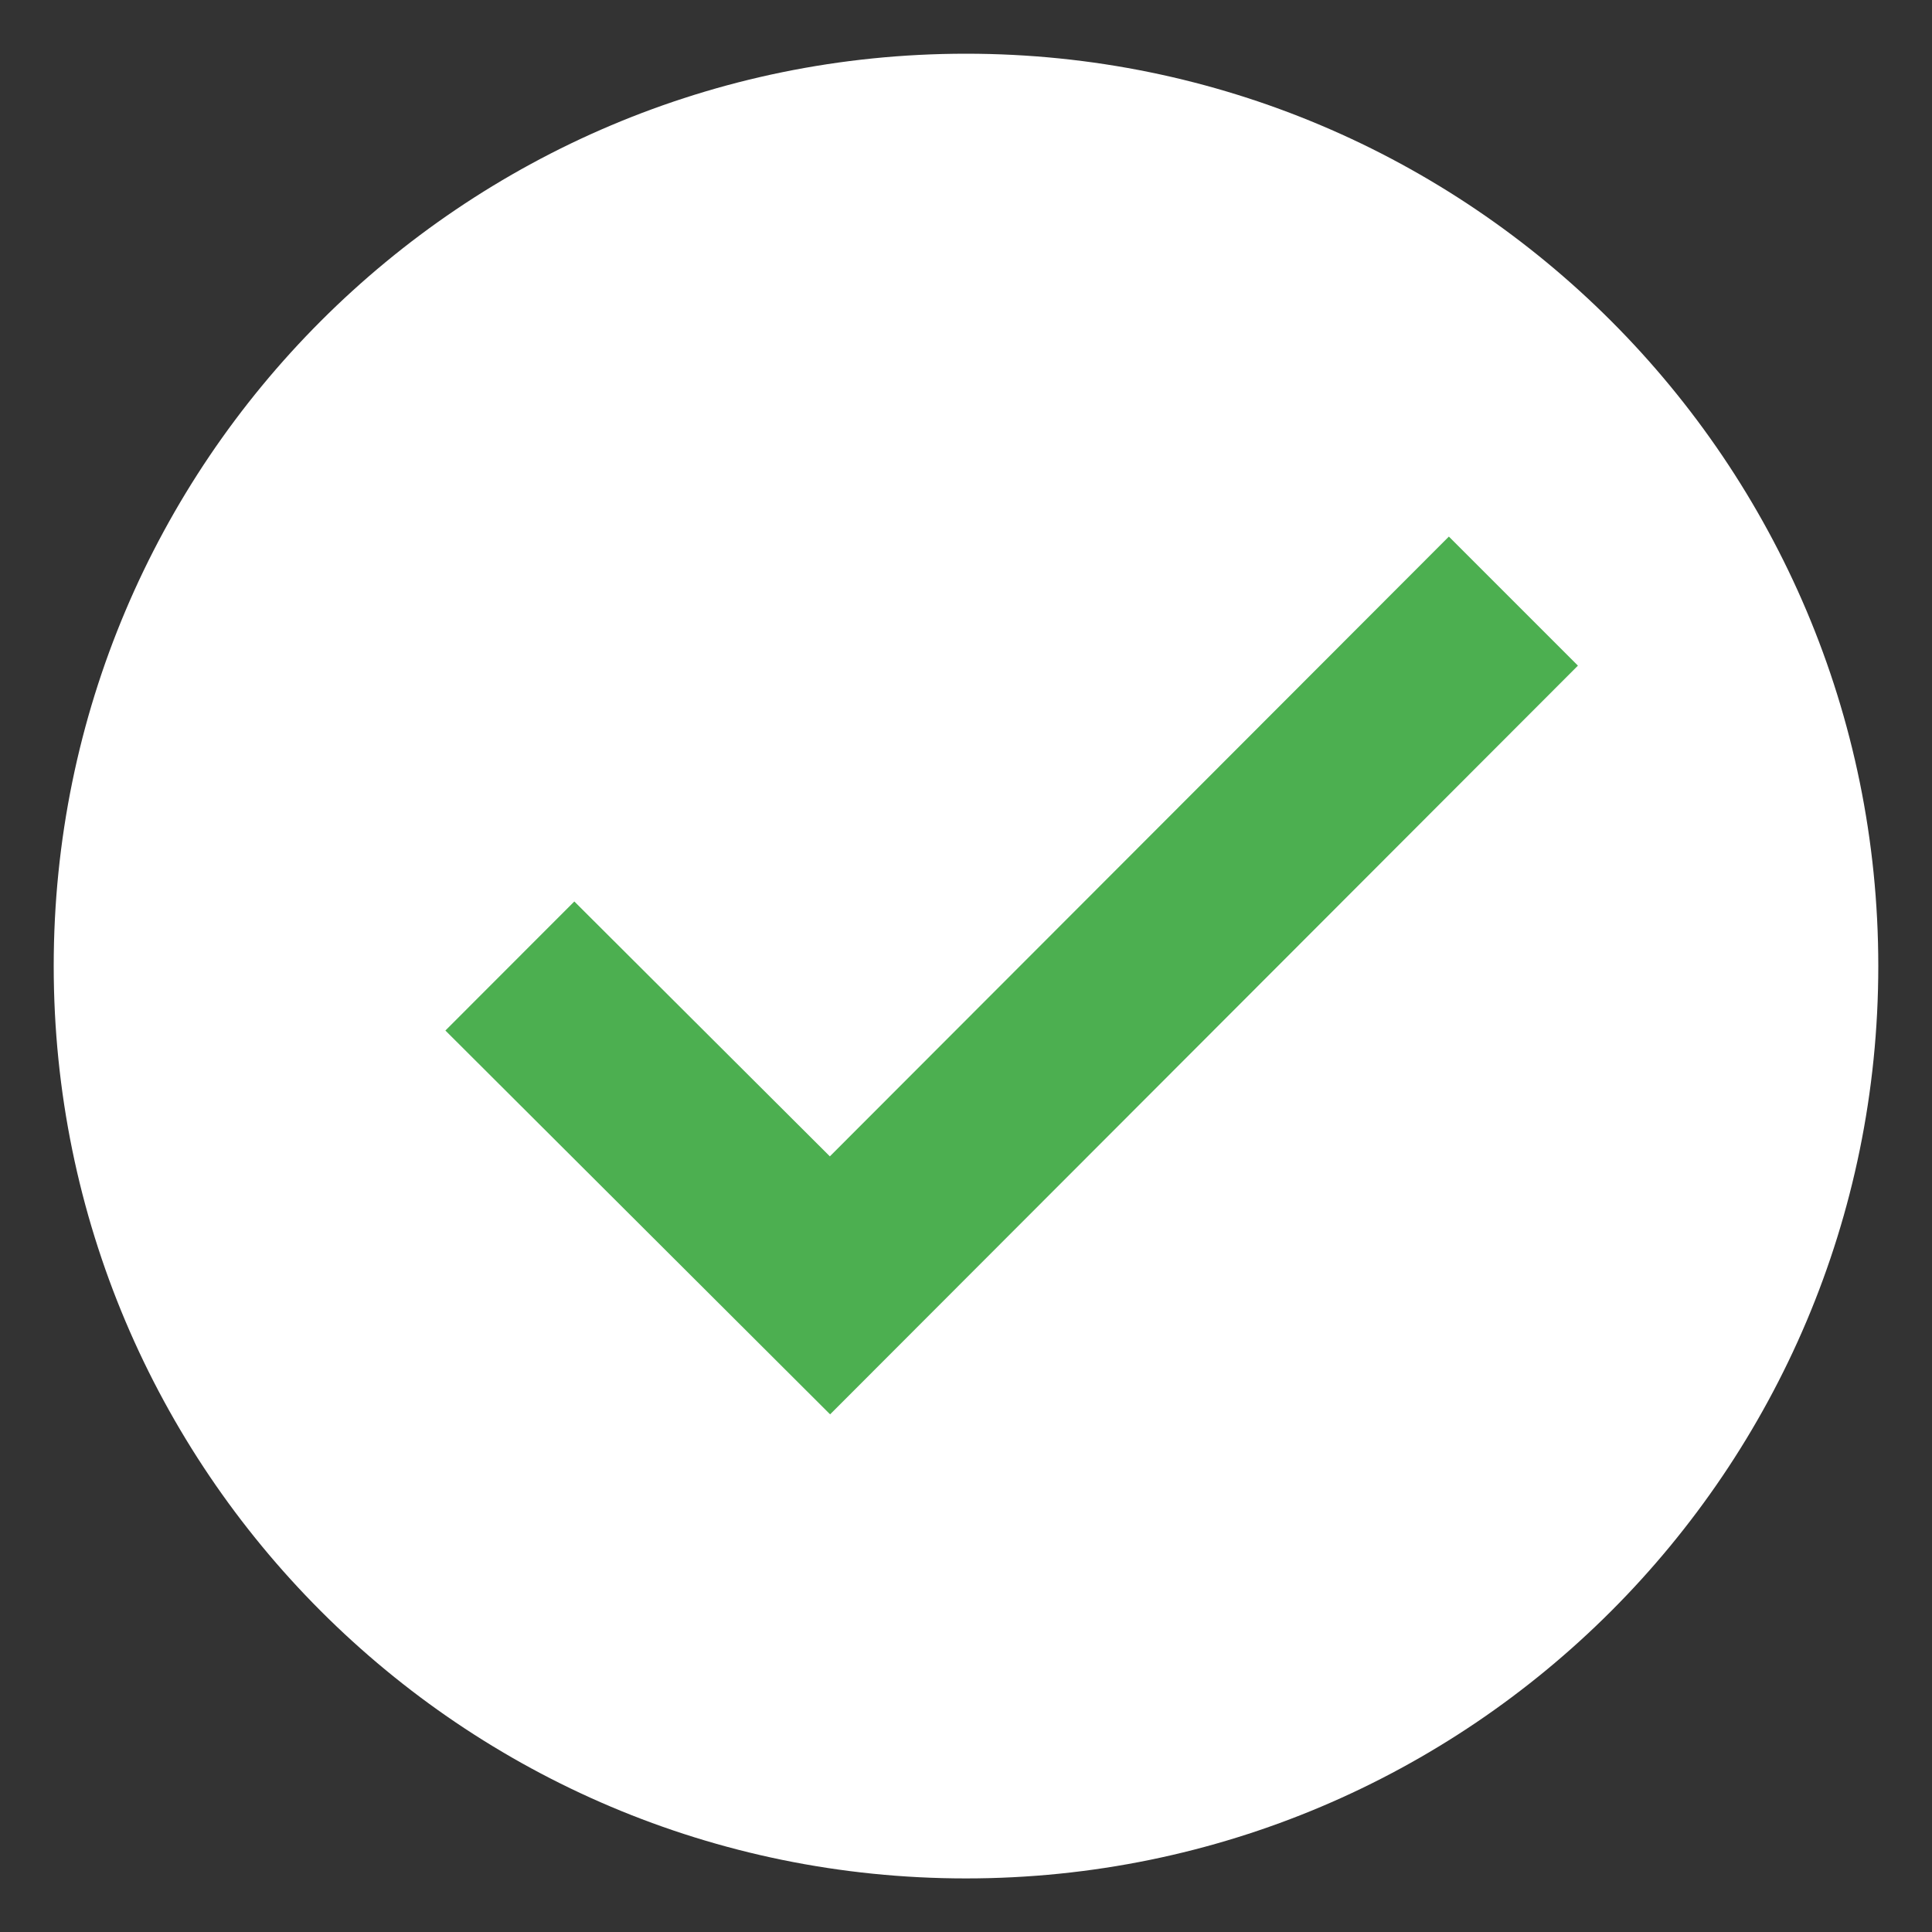 <svg width="15" height="15" viewBox="0 0 15 15" fill="none" xmlns="http://www.w3.org/2000/svg">
<rect x="0" y="0" width="15" height="15" fill="#333333" stroke="none"/>
<path d="M14.583 7.5C14.583 11.412 11.412 14.584 7.5 14.584C3.588 14.584 0.417 11.412 0.417 7.5C0.417 3.589 3.588 0.417 7.5 0.417C11.412 0.417 14.583 3.589 14.583 7.5Z" fill="white"/>
<path d="M11.249 4.166L6.443 8.978L4.459 6.999L3.458 8.001L6.445 10.981L12.251 5.168L11.249 4.166Z" fill="#4CAF50"/>
</svg>
